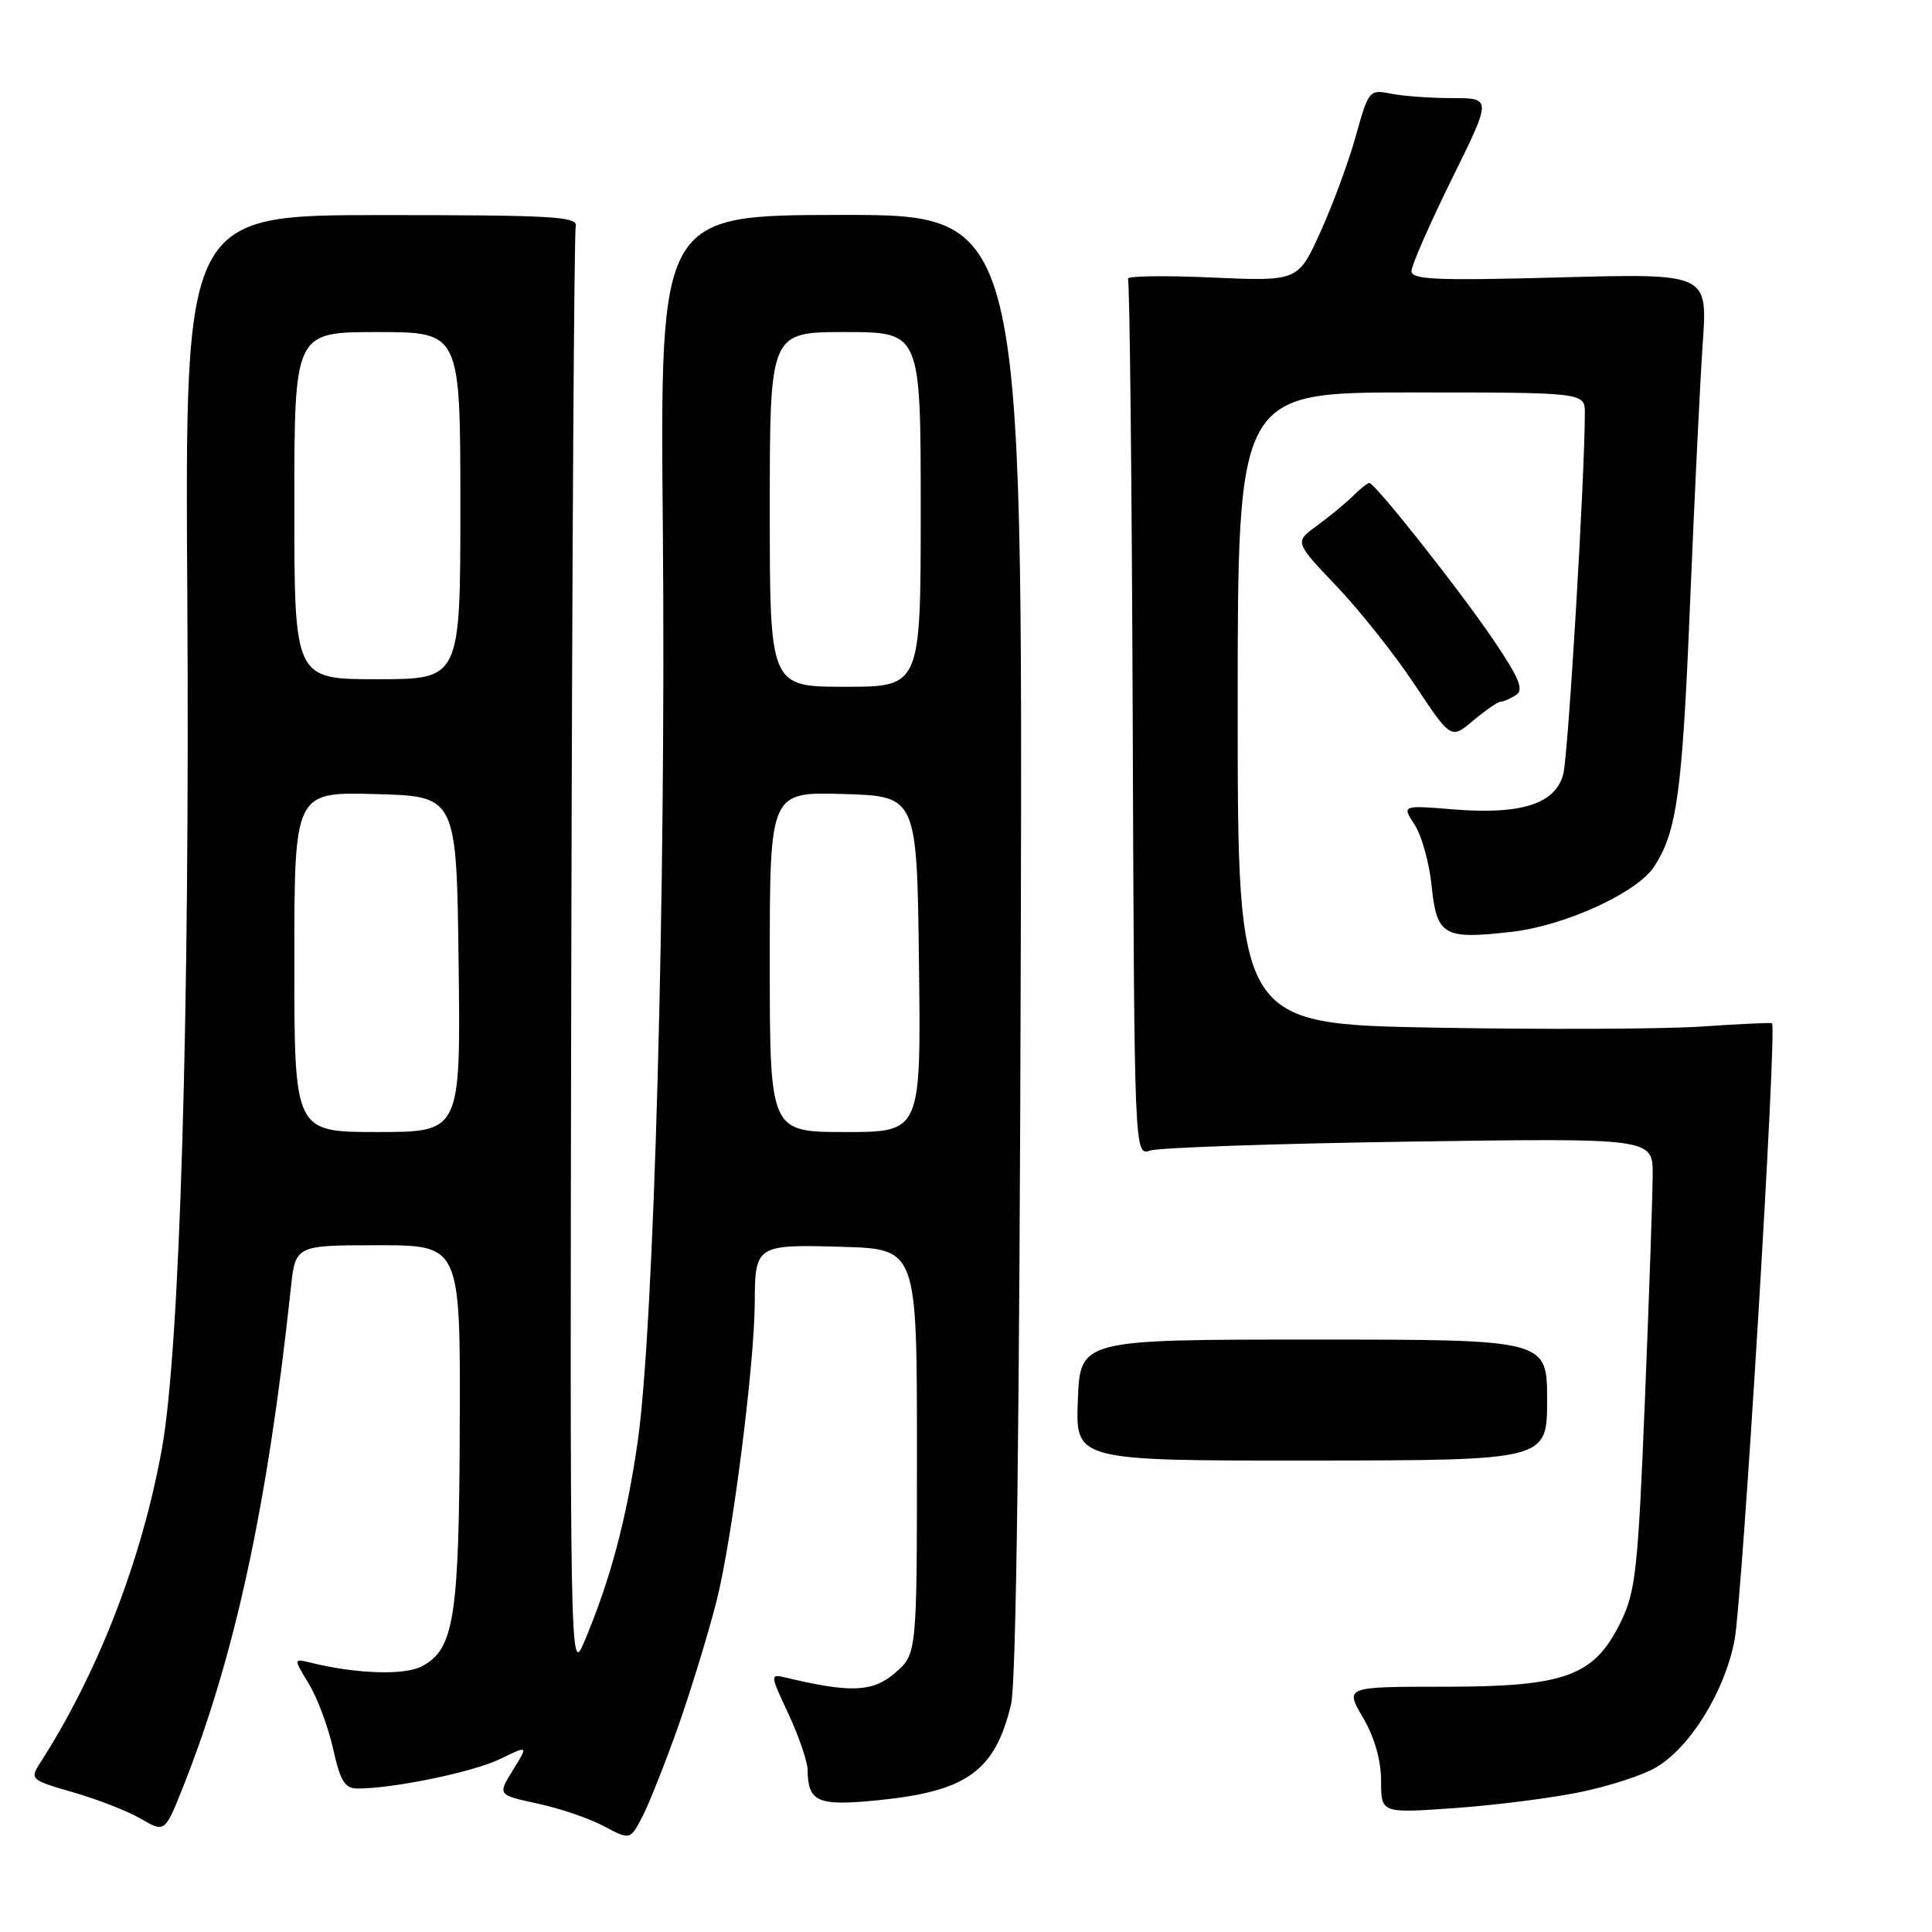<?xml version="1.0" encoding="UTF-8" standalone="no"?>
<!DOCTYPE svg PUBLIC "-//W3C//DTD SVG 1.1//EN" "http://www.w3.org/Graphics/SVG/1.1/DTD/svg11.dtd" >
<svg xmlns="http://www.w3.org/2000/svg" xmlns:xlink="http://www.w3.org/1999/xlink" version="1.1" viewBox="0 0 256 256">
 <g >
 <path fill="currentColor"
d=" M 89.89 228.68 C 91.59 223.83 93.87 216.40 94.94 212.18 C 97.02 203.98 99.99 180.76 100.01 172.50 C 100.04 165.00 100.23 164.88 111.58 165.21 C 121.50 165.50 121.50 165.50 121.50 192.34 C 121.50 219.17 121.50 219.17 118.59 221.68 C 115.65 224.21 112.72 224.34 104.25 222.32 C 101.99 221.78 101.99 221.78 104.49 227.14 C 105.86 230.09 106.99 233.40 107.01 234.50 C 107.06 238.77 108.31 239.33 116.15 238.56 C 128.10 237.39 131.83 234.73 133.97 225.84 C 134.66 223.01 135.10 187.99 135.26 124.98 C 135.50 28.46 135.50 28.46 111.48 28.48 C 87.45 28.50 87.45 28.50 87.83 70.00 C 88.26 118.06 86.67 175.85 84.50 191.00 C 83.01 201.39 80.84 209.49 77.32 217.77 C 75.55 221.94 75.51 219.64 75.70 126.77 C 75.81 74.37 76.07 30.82 76.29 30.00 C 76.63 28.69 73.31 28.50 50.59 28.50 C 24.50 28.50 24.50 28.50 24.82 78.95 C 25.16 134.31 23.84 178.82 21.45 191.98 C 18.78 206.74 12.96 221.73 5.28 233.66 C 3.94 235.75 4.09 235.88 9.69 237.49 C 12.89 238.41 16.93 239.98 18.67 241.00 C 21.85 242.84 21.85 242.84 24.30 236.67 C 31.14 219.43 35.47 199.37 38.53 170.75 C 39.14 165.00 39.14 165.00 50.07 165.00 C 61.00 165.00 61.00 165.00 60.92 188.75 C 60.84 214.35 60.19 218.51 55.92 220.79 C 53.62 222.01 47.24 221.81 41.19 220.32 C 38.88 219.75 38.88 219.75 40.92 223.11 C 42.04 224.95 43.49 228.83 44.14 231.73 C 45.10 236.04 45.70 237.00 47.41 236.99 C 52.22 236.98 62.76 234.79 66.26 233.08 C 70.01 231.25 70.01 231.25 67.97 234.54 C 65.93 237.84 65.93 237.84 71.22 238.98 C 74.12 239.60 78.08 240.94 80.00 241.97 C 83.50 243.83 83.50 243.83 85.14 240.67 C 86.04 238.92 88.18 233.53 89.89 228.68 Z  M 209.35 237.47 C 213.12 236.70 217.62 235.25 219.35 234.24 C 223.91 231.61 228.51 224.20 229.83 217.37 C 230.87 211.96 235.50 136.02 234.80 135.59 C 234.64 135.48 230.45 135.68 225.50 136.02 C 220.55 136.36 204.69 136.43 190.25 136.17 C 164.00 135.70 164.00 135.70 164.00 93.85 C 164.00 52.00 164.00 52.00 187.00 52.00 C 210.00 52.00 210.00 52.00 210.00 54.75 C 209.99 63.34 207.79 100.14 207.14 102.59 C 206.10 106.52 201.57 107.97 192.63 107.25 C 185.75 106.69 185.75 106.69 187.44 109.27 C 188.37 110.68 189.39 114.34 189.70 117.40 C 190.38 124.00 191.28 124.51 200.32 123.47 C 207.39 122.66 216.94 118.28 219.19 114.82 C 222.21 110.17 222.91 105.02 223.94 80.00 C 224.52 65.97 225.28 50.39 225.63 45.36 C 226.26 36.23 226.26 36.23 206.63 36.76 C 190.23 37.20 187.00 37.06 187.03 35.90 C 187.05 35.13 189.45 29.66 192.36 23.75 C 197.67 13.00 197.67 13.00 192.46 13.00 C 189.59 13.00 185.93 12.74 184.31 12.41 C 181.45 11.84 181.34 11.97 179.66 17.99 C 178.72 21.39 176.61 27.11 174.97 30.72 C 172.00 37.28 172.00 37.28 160.52 36.77 C 154.21 36.49 149.23 36.57 149.46 36.94 C 149.69 37.31 149.97 63.61 150.09 95.38 C 150.30 153.15 150.30 153.15 152.40 152.45 C 153.56 152.07 169.01 151.53 186.75 151.27 C 219.00 150.80 219.00 150.80 218.99 155.65 C 218.98 158.32 218.52 171.75 217.96 185.50 C 217.04 208.12 216.73 210.93 214.72 215.00 C 211.20 222.12 207.42 223.50 191.35 223.50 C 178.21 223.50 178.21 223.50 180.60 227.59 C 182.13 230.19 183.00 233.24 183.00 235.97 C 183.00 240.27 183.00 240.27 192.75 239.58 C 198.11 239.20 205.58 238.25 209.35 237.47 Z  M 205.00 185.50 C 205.00 177.50 205.00 177.50 174.07 177.50 C 143.13 177.50 143.13 177.50 142.82 185.53 C 142.50 193.55 142.50 193.55 173.75 193.53 C 205.00 193.50 205.00 193.50 205.00 185.50 Z  M 198.83 92.98 C 199.20 92.98 200.12 92.58 200.87 92.10 C 201.95 91.42 201.33 89.89 197.94 84.87 C 193.50 78.29 182.20 64.00 181.44 64.00 C 181.20 64.00 180.21 64.79 179.24 65.75 C 178.27 66.71 176.14 68.47 174.50 69.66 C 171.53 71.82 171.53 71.82 177.09 77.66 C 180.15 80.87 184.82 86.75 187.46 90.73 C 192.26 97.96 192.26 97.96 195.21 95.48 C 196.83 94.12 198.46 92.99 198.83 92.98 Z  M 39.00 127.47 C 39.00 104.93 39.00 104.93 49.75 105.22 C 60.50 105.50 60.50 105.50 60.77 127.75 C 61.04 150.00 61.04 150.00 50.02 150.00 C 39.00 150.00 39.00 150.00 39.00 127.47 Z  M 102.00 127.46 C 102.00 104.93 102.00 104.93 111.75 105.21 C 121.50 105.50 121.50 105.50 121.77 127.75 C 122.04 150.00 122.04 150.00 112.02 150.00 C 102.00 150.00 102.00 150.00 102.00 127.46 Z  M 102.00 67.50 C 102.00 44.00 102.00 44.00 112.00 44.00 C 122.00 44.00 122.00 44.00 122.00 67.50 C 122.00 91.00 122.00 91.00 112.00 91.00 C 102.00 91.00 102.00 91.00 102.00 67.50 Z  M 39.00 67.00 C 39.00 44.00 39.00 44.00 50.00 44.00 C 61.00 44.00 61.00 44.00 61.00 67.00 C 61.00 90.00 61.00 90.00 50.00 90.00 C 39.00 90.00 39.00 90.00 39.00 67.00 Z "/>
</g>
</svg>